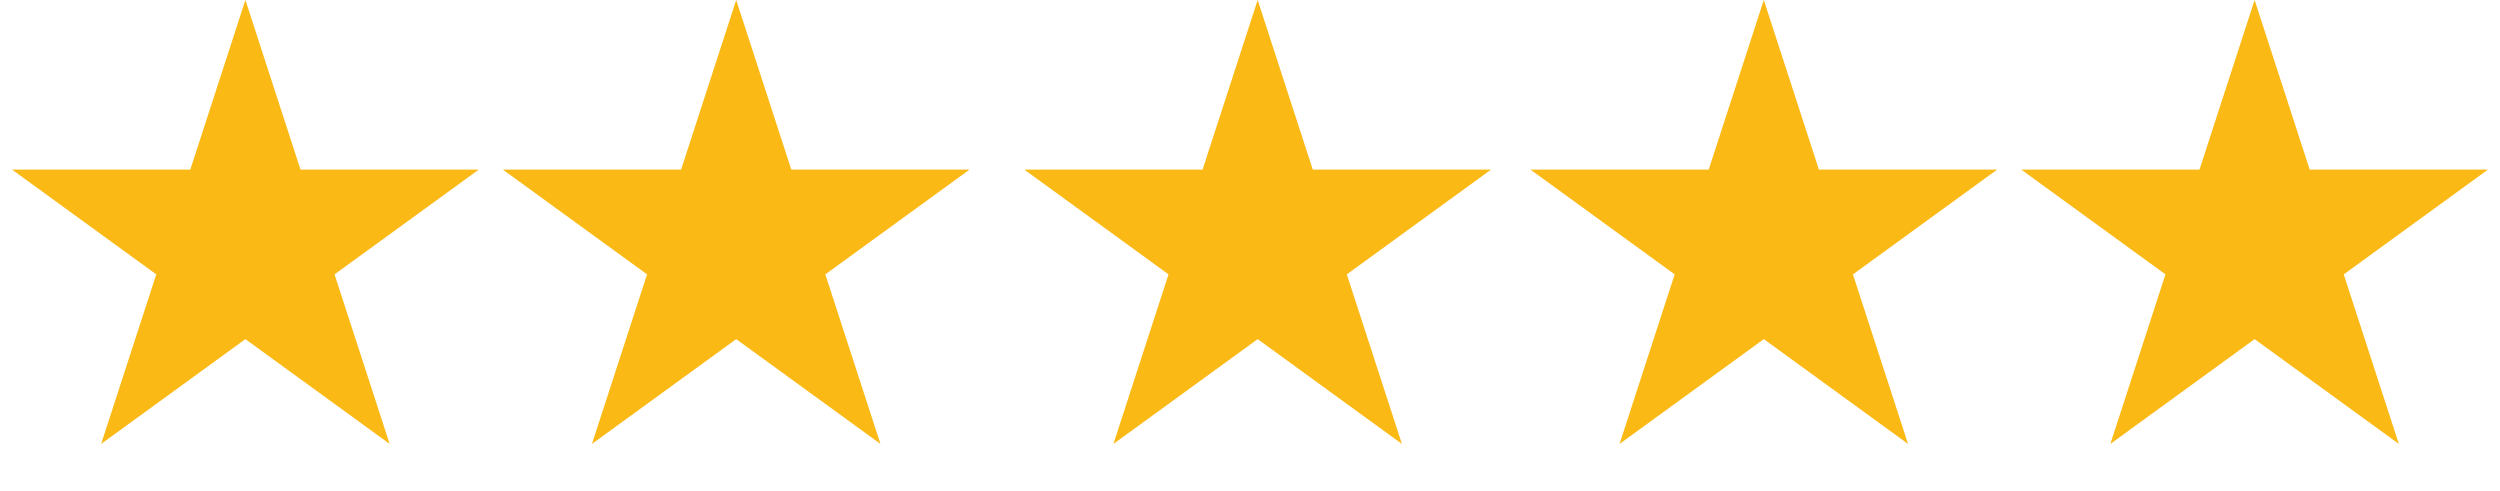 <svg width="163" height="32" viewBox="0 0 163 32" fill="none" xmlns="http://www.w3.org/2000/svg">
<path d="M82 0L85.592 11.056H97.217L87.812 17.889L91.405 28.944L82 22.111L72.595 28.944L76.188 17.889L66.783 11.056H78.408L82 0Z" fill="#FAB915"/>
<path d="M115 0L118.592 11.056H130.217L120.812 17.889L124.405 28.944L115 22.111L105.595 28.944L109.188 17.889L99.783 11.056H111.408L115 0Z" fill="#FAB915"/>
<path d="M147 0L150.592 11.056H162.217L152.812 17.889L156.405 28.944L147 22.111L137.595 28.944L141.188 17.889L131.783 11.056H143.408L147 0Z" fill="#FAB915"/>
<path d="M16 0L19.592 11.056H31.217L21.812 17.889L25.405 28.944L16 22.111L6.595 28.944L10.188 17.889L0.783 11.056H12.408L16 0Z" fill="#FAB915"/>
<path d="M48 0L51.592 11.056H63.217L53.812 17.889L57.405 28.944L48 22.111L38.595 28.944L42.188 17.889L32.783 11.056H44.408L48 0Z" fill="#FAB915"/>
</svg>
